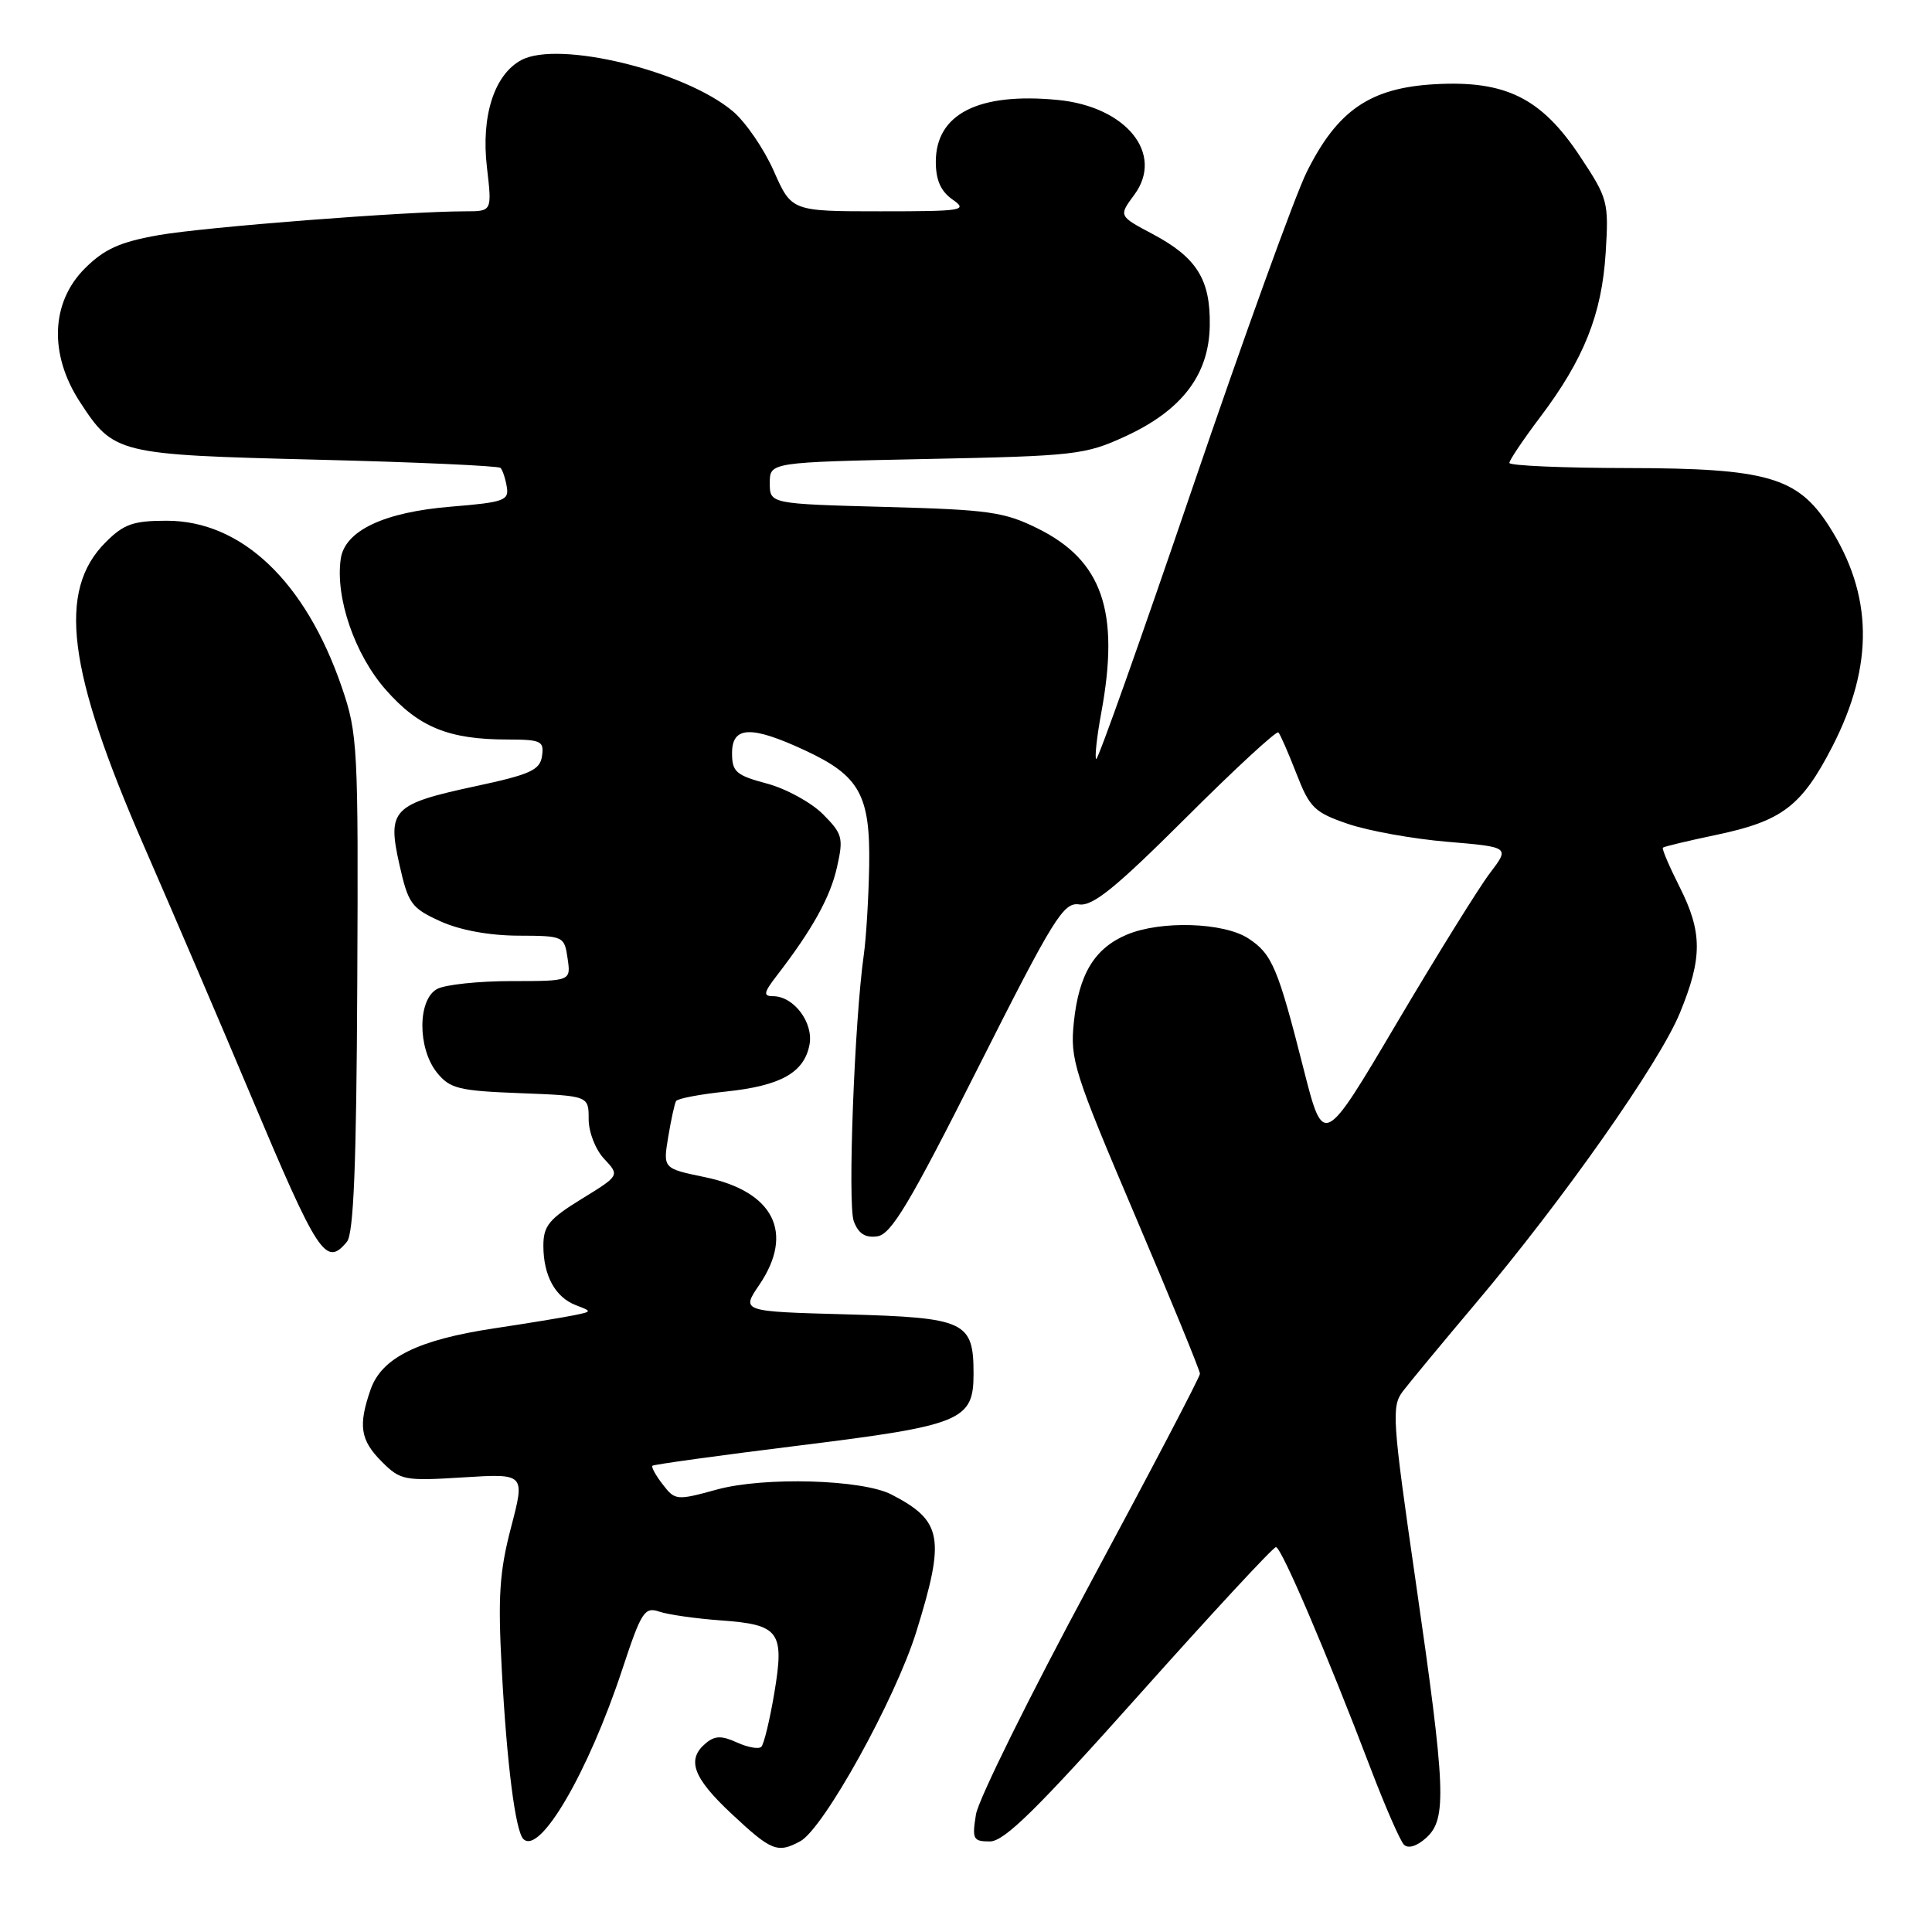 <?xml version="1.0" encoding="UTF-8" standalone="no"?>
<!DOCTYPE svg PUBLIC "-//W3C//DTD SVG 1.1//EN" "http://www.w3.org/Graphics/SVG/1.1/DTD/svg11.dtd" >
<svg xmlns="http://www.w3.org/2000/svg" xmlns:xlink="http://www.w3.org/1999/xlink" version="1.1" viewBox="0 0 256 256">
 <g >
 <path fill="currentColor"
d=" M 106.03 243.98 C 109.12 242.33 118.64 225.15 121.42 216.20 C 125.28 203.77 124.88 201.52 118.12 198.03 C 114.26 196.03 101.25 195.66 95.00 197.37 C 89.65 198.84 89.45 198.82 87.82 196.70 C 86.89 195.51 86.28 194.39 86.45 194.22 C 86.62 194.05 95.40 192.84 105.97 191.53 C 127.45 188.87 129.00 188.23 129.00 182.04 C 129.00 175.09 127.94 174.60 112.20 174.16 C 98.21 173.78 98.21 173.78 100.61 170.25 C 105.29 163.35 102.53 157.87 93.41 155.98 C 87.85 154.83 87.85 154.83 88.54 150.66 C 88.92 148.37 89.39 146.23 89.58 145.90 C 89.78 145.56 92.73 145.00 96.15 144.64 C 103.44 143.88 106.55 142.14 107.26 138.44 C 107.82 135.51 105.19 132.00 102.42 132.00 C 101.10 132.00 101.19 131.53 102.95 129.25 C 107.63 123.18 110.02 118.89 110.91 114.89 C 111.78 111.02 111.64 110.49 109.03 107.87 C 107.47 106.32 104.13 104.49 101.60 103.82 C 97.53 102.73 97.00 102.27 97.00 99.79 C 97.00 96.20 99.54 96.11 106.67 99.43 C 113.92 102.80 115.33 105.36 115.17 114.80 C 115.09 119.04 114.77 124.30 114.46 126.50 C 113.22 135.24 112.30 159.62 113.13 161.82 C 113.75 163.47 114.65 164.05 116.25 163.82 C 118.09 163.56 120.55 159.44 129.59 141.50 C 139.62 121.61 140.91 119.53 142.99 119.84 C 144.80 120.10 147.82 117.65 157.11 108.39 C 163.61 101.90 169.14 96.80 169.39 97.05 C 169.64 97.30 170.71 99.75 171.78 102.50 C 173.54 107.04 174.17 107.65 178.61 109.17 C 181.30 110.09 187.22 111.16 191.78 111.54 C 200.05 112.24 200.05 112.24 197.43 115.68 C 195.98 117.58 190.43 126.52 185.08 135.56 C 175.37 151.99 175.37 151.99 172.76 141.75 C 169.32 128.19 168.57 126.42 165.42 124.35 C 162.15 122.21 153.79 121.95 149.30 123.85 C 145.02 125.66 142.95 129.09 142.29 135.45 C 141.78 140.40 142.29 142.01 150.37 160.99 C 155.12 172.14 159.00 181.60 159.00 182.03 C 159.00 182.45 152.45 194.96 144.45 209.82 C 136.45 224.68 129.64 238.45 129.32 240.42 C 128.79 243.71 128.94 244.00 131.17 244.00 C 133.08 244.00 137.41 239.73 151.00 224.50 C 160.57 213.78 168.70 205.00 169.07 205.00 C 169.79 205.00 175.82 219.11 181.66 234.44 C 183.56 239.42 185.53 243.92 186.03 244.43 C 186.60 244.99 187.74 244.64 188.98 243.52 C 191.74 241.02 191.58 237.16 187.58 209.50 C 184.48 188.09 184.37 186.35 185.88 184.36 C 186.77 183.19 191.11 177.95 195.52 172.72 C 207.13 158.97 219.87 140.86 222.59 134.23 C 225.60 126.92 225.59 123.51 222.53 117.47 C 221.18 114.79 220.19 112.47 220.34 112.32 C 220.49 112.17 223.69 111.41 227.44 110.62 C 236.15 108.79 238.73 106.82 242.80 98.91 C 248.34 88.12 248.19 78.79 242.33 69.67 C 238.18 63.22 234.12 62.05 215.75 62.02 C 207.09 62.01 200.00 61.70 200.00 61.34 C 200.00 60.98 201.84 58.24 204.09 55.26 C 209.88 47.59 212.25 41.64 212.76 33.50 C 213.18 26.74 213.06 26.30 209.37 20.73 C 204.24 12.98 199.50 10.63 190.10 11.16 C 181.53 11.65 177.21 14.62 173.14 22.81 C 171.59 25.94 164.77 44.81 157.98 64.73 C 151.19 84.66 145.46 100.79 145.25 100.58 C 145.04 100.37 145.34 97.59 145.93 94.41 C 148.40 81.04 146.07 74.27 137.53 70.04 C 133.06 67.82 131.04 67.54 117.28 67.17 C 102.00 66.76 102.00 66.76 102.00 64.00 C 102.00 61.25 102.00 61.25 122.75 60.82 C 142.46 60.42 143.78 60.27 149.11 57.82 C 156.61 54.37 160.21 49.65 160.30 43.12 C 160.40 37.03 158.57 34.11 152.71 31.00 C 148.22 28.62 148.22 28.62 150.30 25.81 C 154.31 20.39 149.23 14.11 140.13 13.24 C 129.65 12.23 124.00 15.10 124.00 21.44 C 124.00 23.87 124.66 25.35 126.22 26.44 C 128.29 27.89 127.61 28.00 116.67 28.00 C 104.89 28.00 104.89 28.00 102.53 22.66 C 101.23 19.72 98.79 16.16 97.10 14.74 C 90.72 9.37 74.00 5.32 69.08 7.96 C 65.49 9.88 63.73 15.37 64.52 22.16 C 65.20 28.00 65.20 28.00 61.68 28.00 C 53.90 28.00 27.10 30.08 21.00 31.16 C 15.87 32.07 13.82 33.00 11.25 35.56 C 6.74 40.06 6.48 46.93 10.57 53.23 C 15.08 60.15 15.48 60.25 41.98 60.91 C 55.10 61.23 66.06 61.73 66.32 62.00 C 66.59 62.27 66.97 63.40 67.15 64.50 C 67.47 66.31 66.79 66.56 59.81 67.13 C 50.89 67.85 45.69 70.31 45.15 74.05 C 44.41 79.18 47.00 86.72 51.11 91.39 C 55.50 96.38 59.45 97.99 67.32 97.99 C 71.70 98.00 72.11 98.20 71.82 100.18 C 71.55 102.04 70.28 102.62 63.04 104.17 C 52.01 106.54 51.29 107.27 52.92 114.54 C 54.09 119.75 54.50 120.32 58.34 122.07 C 60.94 123.25 64.80 123.96 68.64 123.98 C 74.68 124.00 74.78 124.04 75.21 127.00 C 75.65 130.00 75.65 130.00 67.76 130.00 C 63.42 130.00 59.00 130.47 57.93 131.04 C 55.32 132.43 55.31 138.92 57.91 142.14 C 59.62 144.25 60.79 144.54 68.91 144.85 C 78.00 145.20 78.00 145.20 78.00 148.29 C 78.00 150.02 78.90 152.33 80.06 153.56 C 82.12 155.76 82.12 155.76 77.06 158.87 C 72.75 161.52 72.00 162.44 72.00 165.06 C 72.00 169.03 73.57 171.90 76.32 172.95 C 78.47 173.77 78.47 173.79 76.00 174.29 C 74.62 174.57 69.90 175.35 65.50 176.01 C 55.38 177.53 50.58 179.91 49.11 184.11 C 47.44 188.90 47.74 190.83 50.59 193.68 C 53.06 196.15 53.56 196.25 61.38 195.76 C 69.58 195.25 69.58 195.25 67.72 202.37 C 66.18 208.26 65.96 211.54 66.49 221.25 C 67.16 233.73 68.29 242.63 69.35 243.68 C 71.53 245.86 77.96 234.83 82.47 221.16 C 84.98 213.55 85.41 212.89 87.36 213.55 C 88.54 213.95 92.20 214.47 95.50 214.71 C 103.31 215.27 103.97 216.18 102.59 224.40 C 101.99 227.95 101.22 231.13 100.88 231.46 C 100.54 231.80 99.09 231.54 97.66 230.89 C 95.62 229.96 94.73 229.98 93.53 230.98 C 90.93 233.14 91.81 235.55 96.96 240.36 C 102.21 245.27 103.02 245.60 106.03 243.98 Z  M 45.97 164.54 C 46.86 163.46 47.23 154.35 47.34 130.29 C 47.49 98.92 47.40 97.22 45.30 91.09 C 40.50 77.07 32.02 69.00 22.09 69.00 C 17.66 69.00 16.40 69.44 14.00 71.85 C 7.57 78.27 8.91 88.83 19.10 112.16 C 23.02 121.15 29.36 135.93 33.17 145.00 C 42.18 166.40 43.17 167.91 45.97 164.54 Z "/>
</g>
</svg>